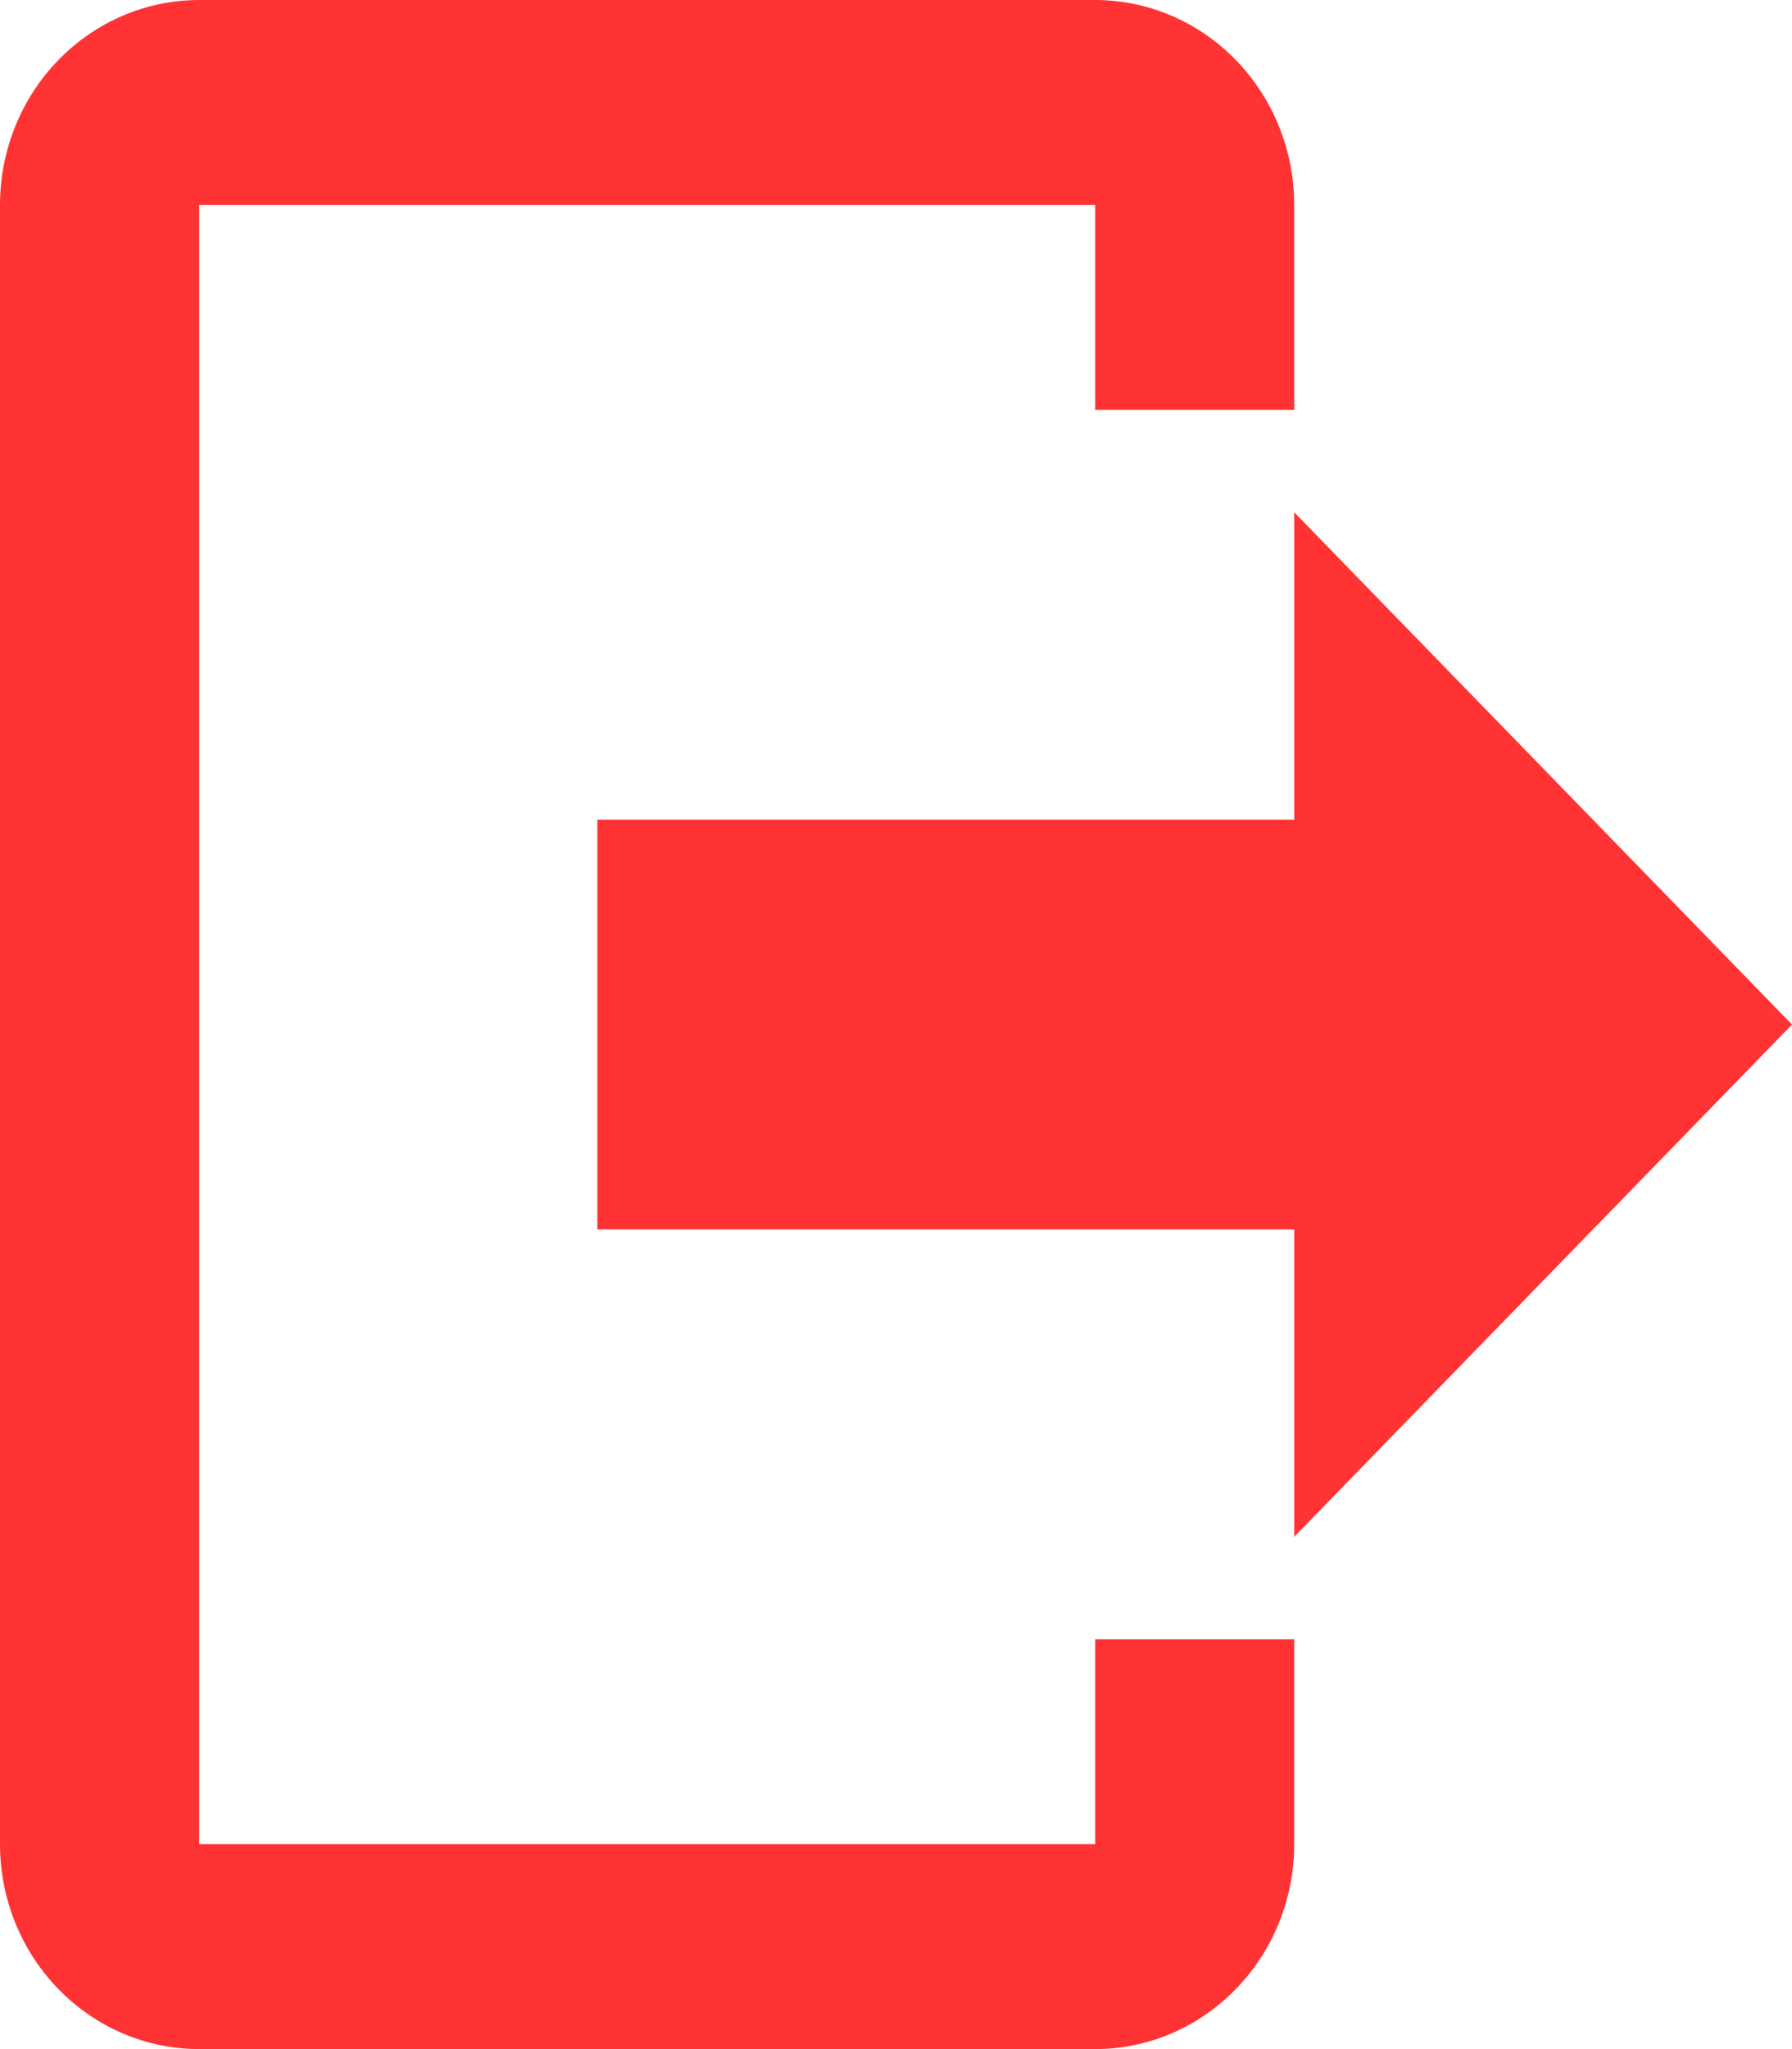 <svg width="14" height="16" viewBox="0 0 14 16" fill="none" xmlns="http://www.w3.org/2000/svg">
<path d="M10.111 12V9.6H4.667V6.4H10.111V4L14 8L10.111 12ZM8.556 0C8.968 0 9.364 0.169 9.655 0.469C9.947 0.769 10.111 1.176 10.111 1.6V3.2H8.556V1.6H1.556V14.4H8.556V12.8H10.111V14.4C10.111 14.824 9.947 15.231 9.655 15.531C9.364 15.831 8.968 16 8.556 16H1.556C1.143 16 0.747 15.831 0.456 15.531C0.164 15.231 0 14.824 0 14.4V1.6C0 1.176 0.164 0.769 0.456 0.469C0.747 0.169 1.143 0 1.556 0H8.556Z" fill="#FF3333"/>
</svg>
